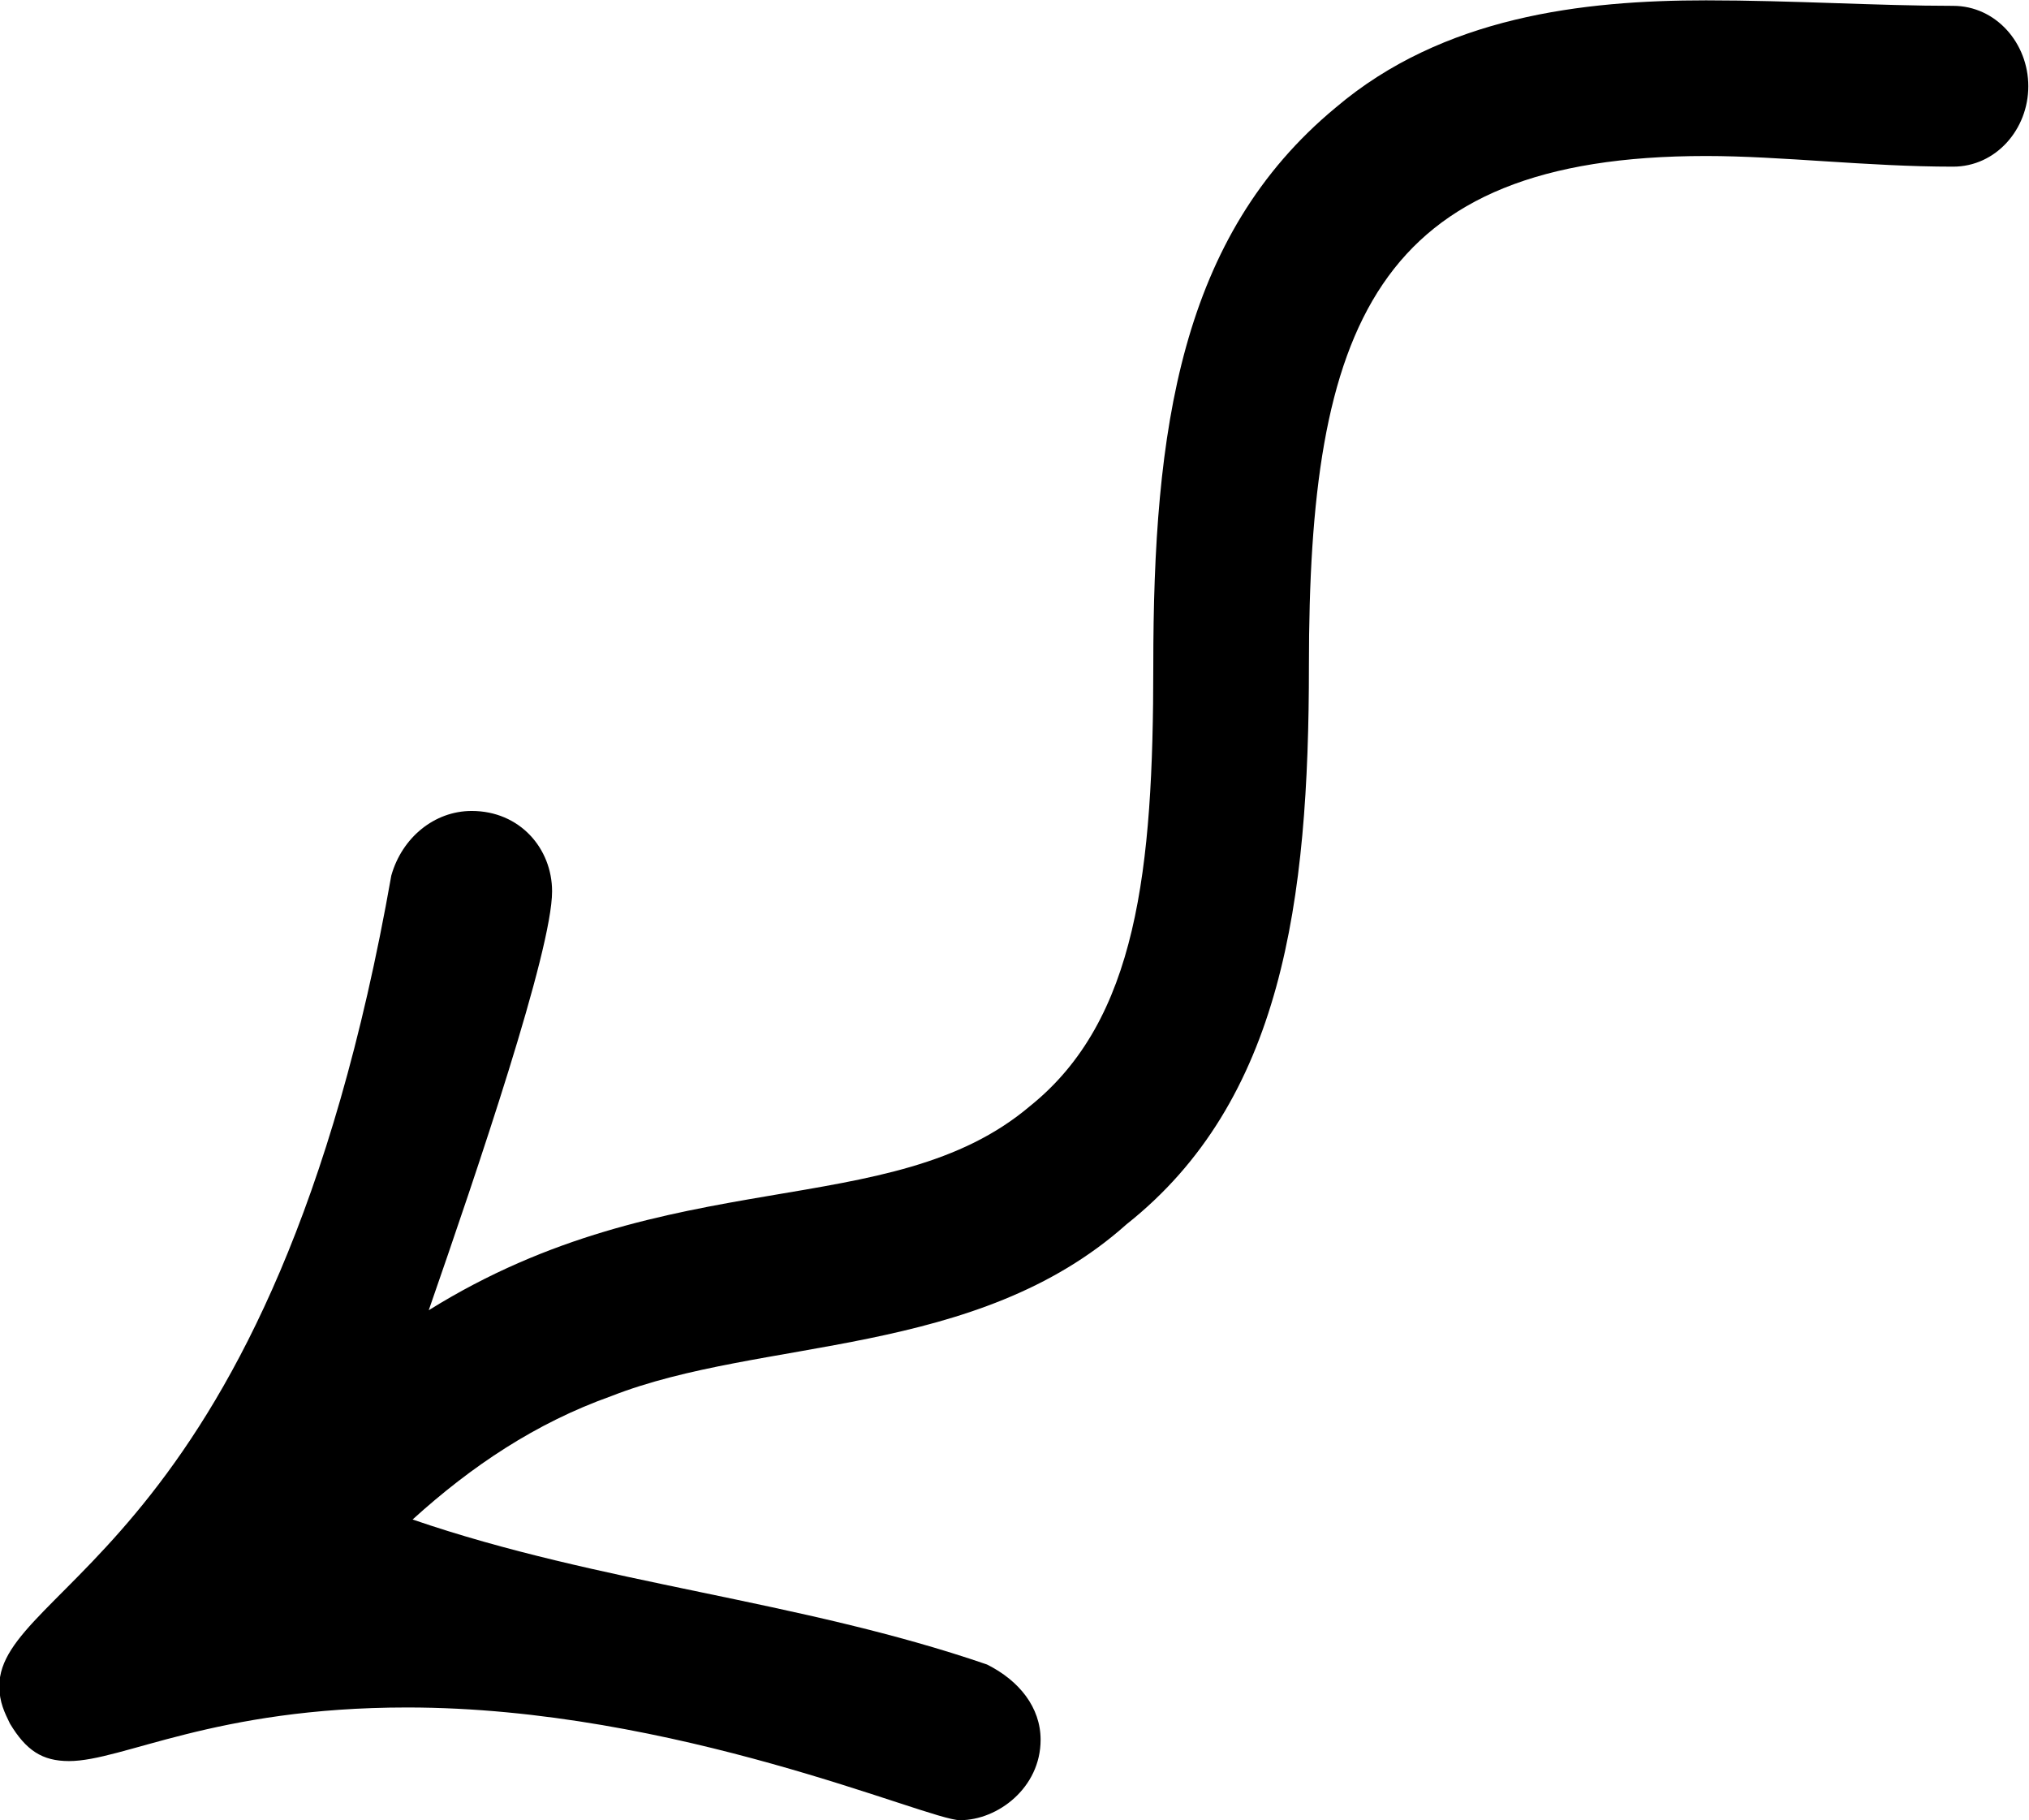 <?xml version="1.0" encoding="UTF-8"?>
<svg fill="#000000" version="1.1" viewBox="0 0 5.906 5.297" xmlns="http://www.w3.org/2000/svg" xmlns:xlink="http://www.w3.org/1999/xlink">
<defs>
<g id="a">
<path d="m4.203 0.172c0.109 0 0.234-0.094 0.234-0.234 0-0.094-0.062-0.172-0.156-0.219-0.547-0.188-1.125-0.234-1.672-0.422 0.172-0.156 0.359-0.281 0.578-0.359 0.438-0.172 1.062-0.109 1.5-0.5 0.453-0.359 0.531-0.938 0.531-1.625 0-0.984 0.188-1.484 1.156-1.484 0.219 0 0.469 0.031 0.719 0.031 0.125 0 0.219-0.109 0.219-0.234s-0.094-0.234-0.219-0.234c-0.219 0-0.469-0.016-0.719-0.016-0.359 0-0.766 0.047-1.078 0.312-0.453 0.375-0.531 0.938-0.531 1.625 0 0.594-0.047 1.031-0.359 1.281-0.406 0.344-1.047 0.156-1.75 0.594 0.141-0.406 0.359-1.047 0.359-1.219 0-0.125-0.094-0.234-0.234-0.234-0.109 0-0.203 0.078-0.234 0.188-0.344 1.953-1.141 2.062-1.141 2.359 0 0.047 0.016 0.078 0.031 0.109 0.047 0.078 0.094 0.109 0.172 0.109 0.156 0 0.422-0.156 0.984-0.156 0.781 0 1.516 0.328 1.609 0.328z"/>
</g>
</defs>
<g transform="translate(-150.12 -129.64)">
<use x="148.712" y="134.765" xlink:href="#a"/>
</g>
</svg>
